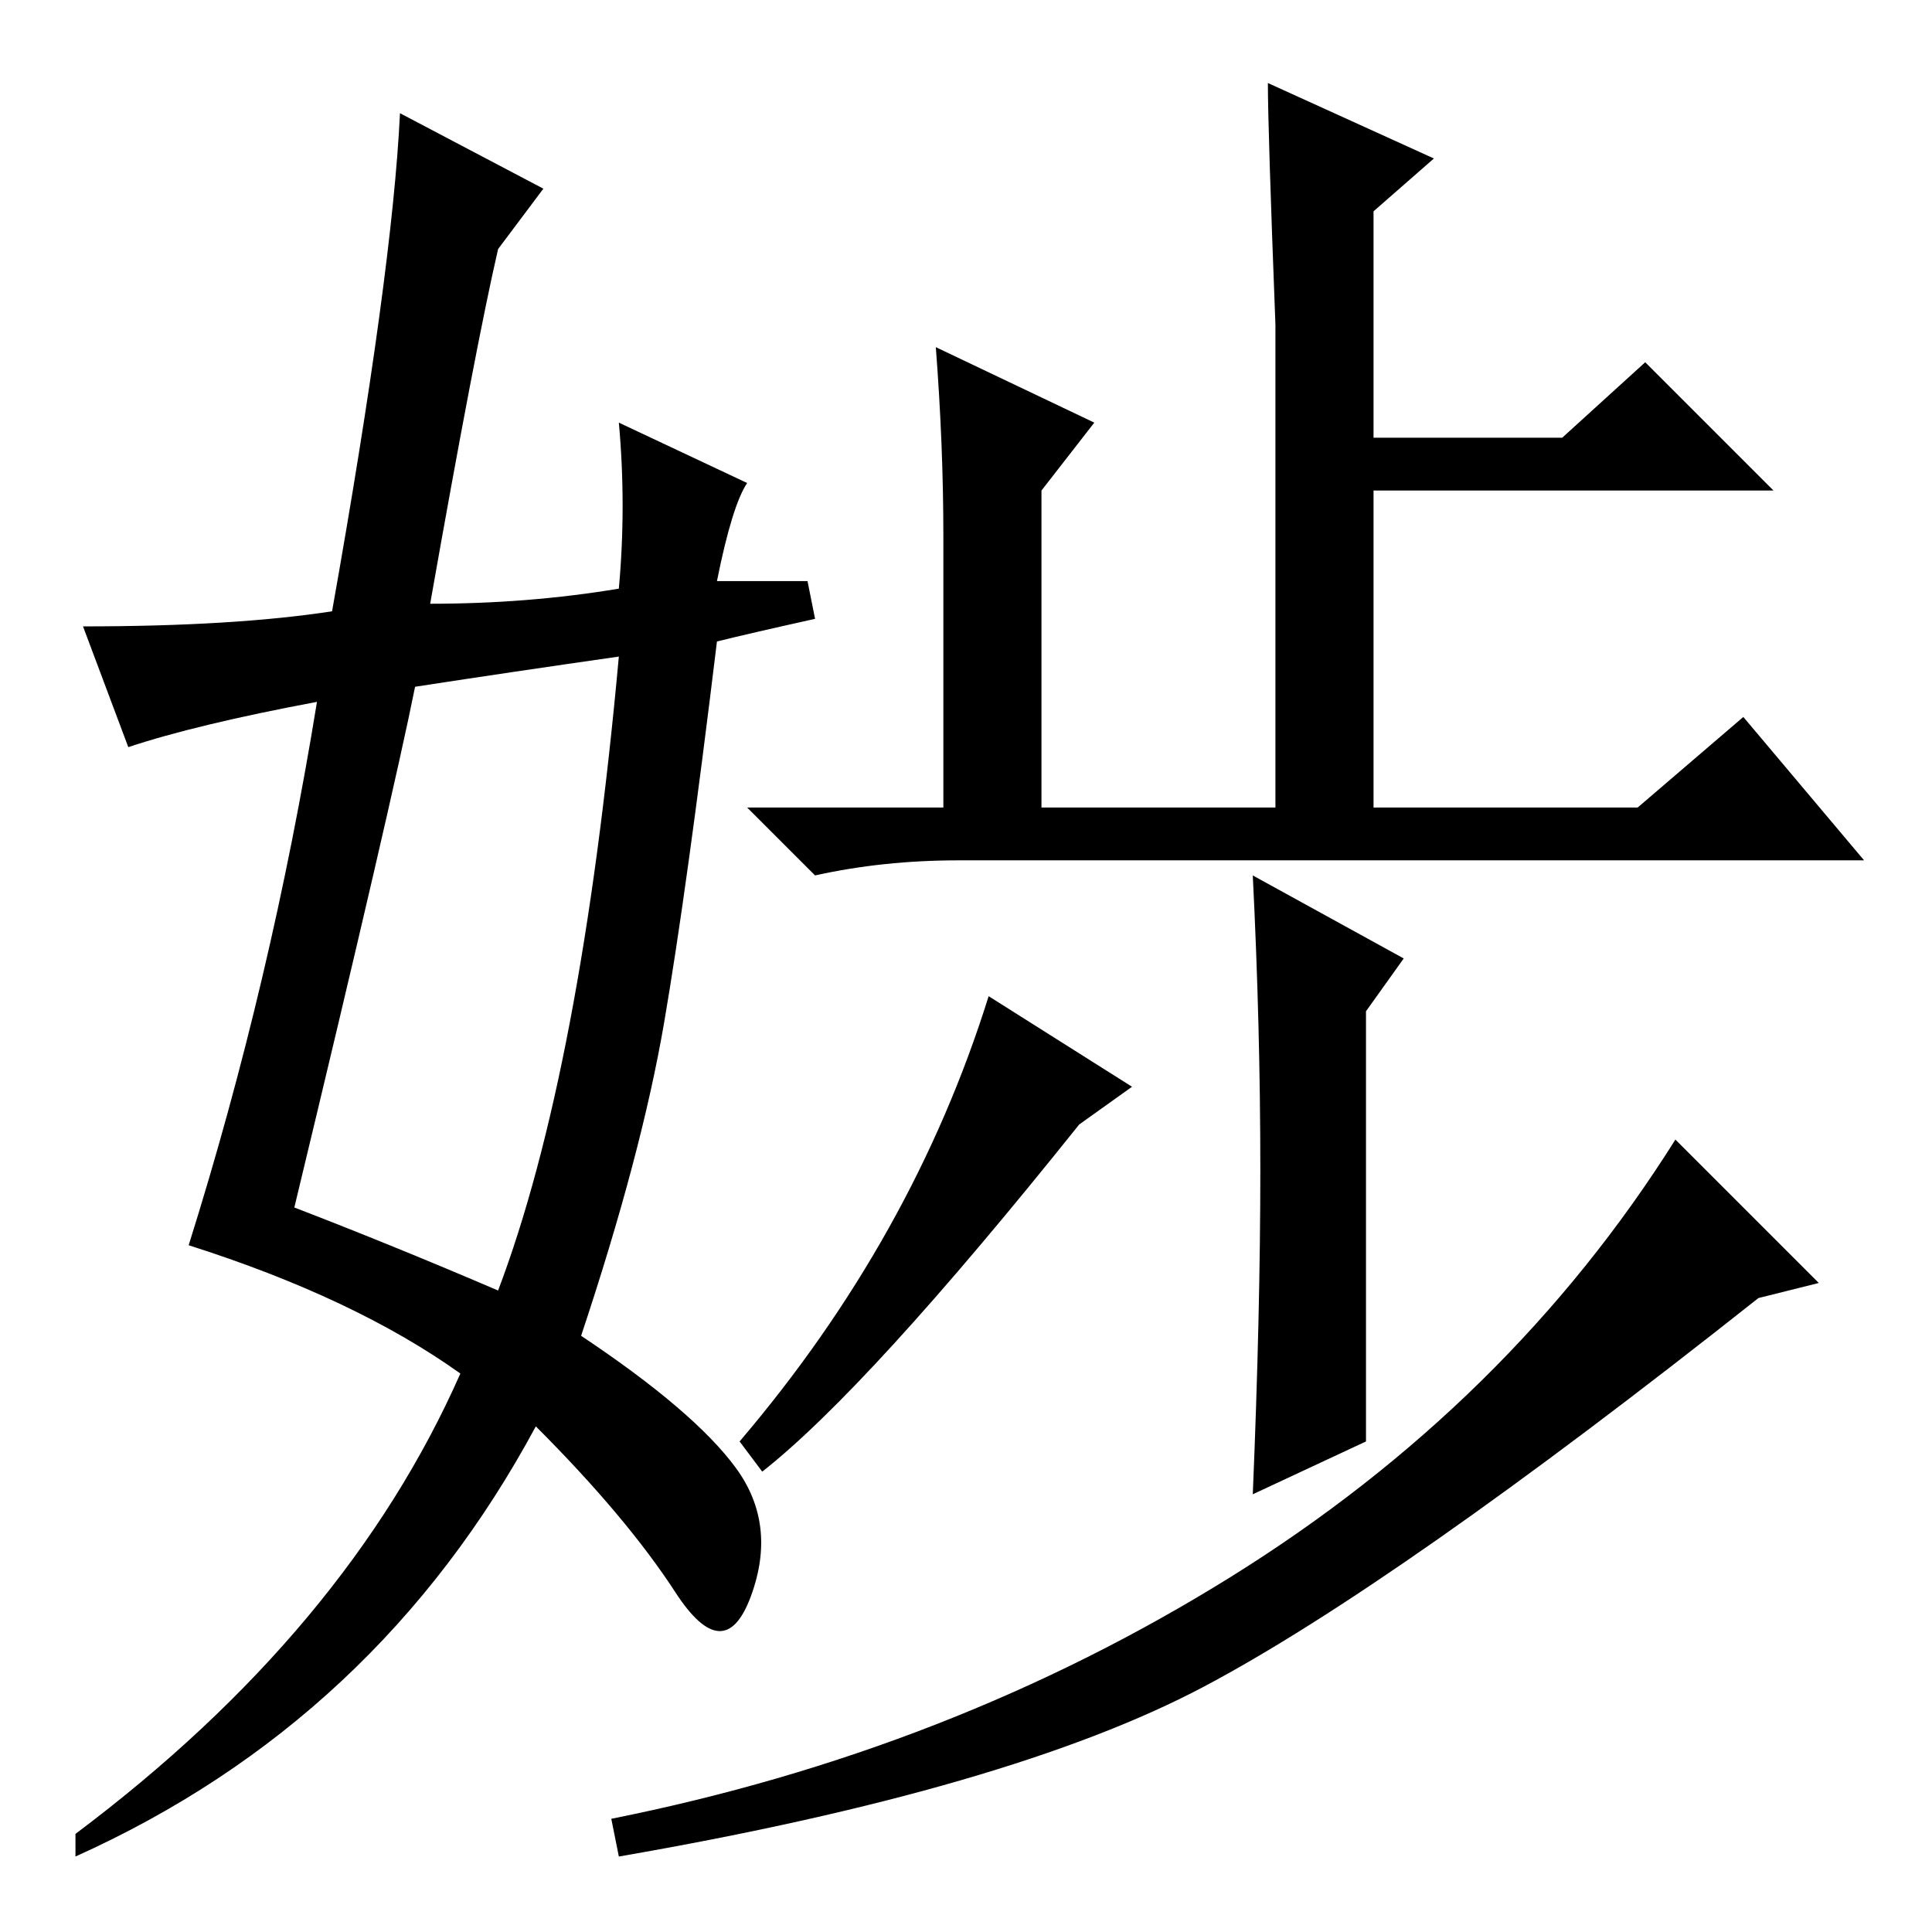 <?xml version="1.0" standalone="no"?>
<!DOCTYPE svg PUBLIC "-//W3C//DTD SVG 1.1//EN" "http://www.w3.org/Graphics/SVG/1.1/DTD/svg11.dtd" >
<svg xmlns="http://www.w3.org/2000/svg" xmlns:xlink="http://www.w3.org/1999/xlink" version="1.1" viewBox="0 -36 256 256">
  <g transform="matrix(1 0 0 -1 0 220)">
   <path fill="currentColor"
d="M124 210l21 -10l-7 -9v-42h31v64q-1 26 -1 32l22 -10l-8 -7v-30h25l11 10l17 -17h-53v-42h35l14 12l16 -19h-120q-10 0 -19 -2l-9 9h26v36q0 12 -1 25zM143 107q-28 -35 -42 -46l-3 4q23 27 33 59l19 -12zM181 65l-15 -7q1 24 1 43t-1 39l20 -11l-5 -7v-36v-21zM233 84
q-48 -38 -73.5 -51.5t-77.5 -22.5l-1 5q45 9 82 32t59 58l19 -19zM39 96q13 -5 27 -11q11 29 16 84q-14 -2 -27 -4q-3 -15 -16 -69zM66 223q-3 -13 -9 -47q13 0 25 2q1 11 0 22l17 -8q-2 -3 -4 -13h12l1 -5q-9 -2 -13 -3q-4 -33 -7 -50.5t-11 -41.5q15 -10 20.5 -17.5t2 -17
t-10 0.5t-18.5 22q-21 -39 -61 -57v3q36 27 51 61q-14 10 -36 17q11 35 17 72q-16 -3 -25 -6l-6 16q20 0 33 2q8 45 9 66l19 -10z" />
  </g>

</svg>
